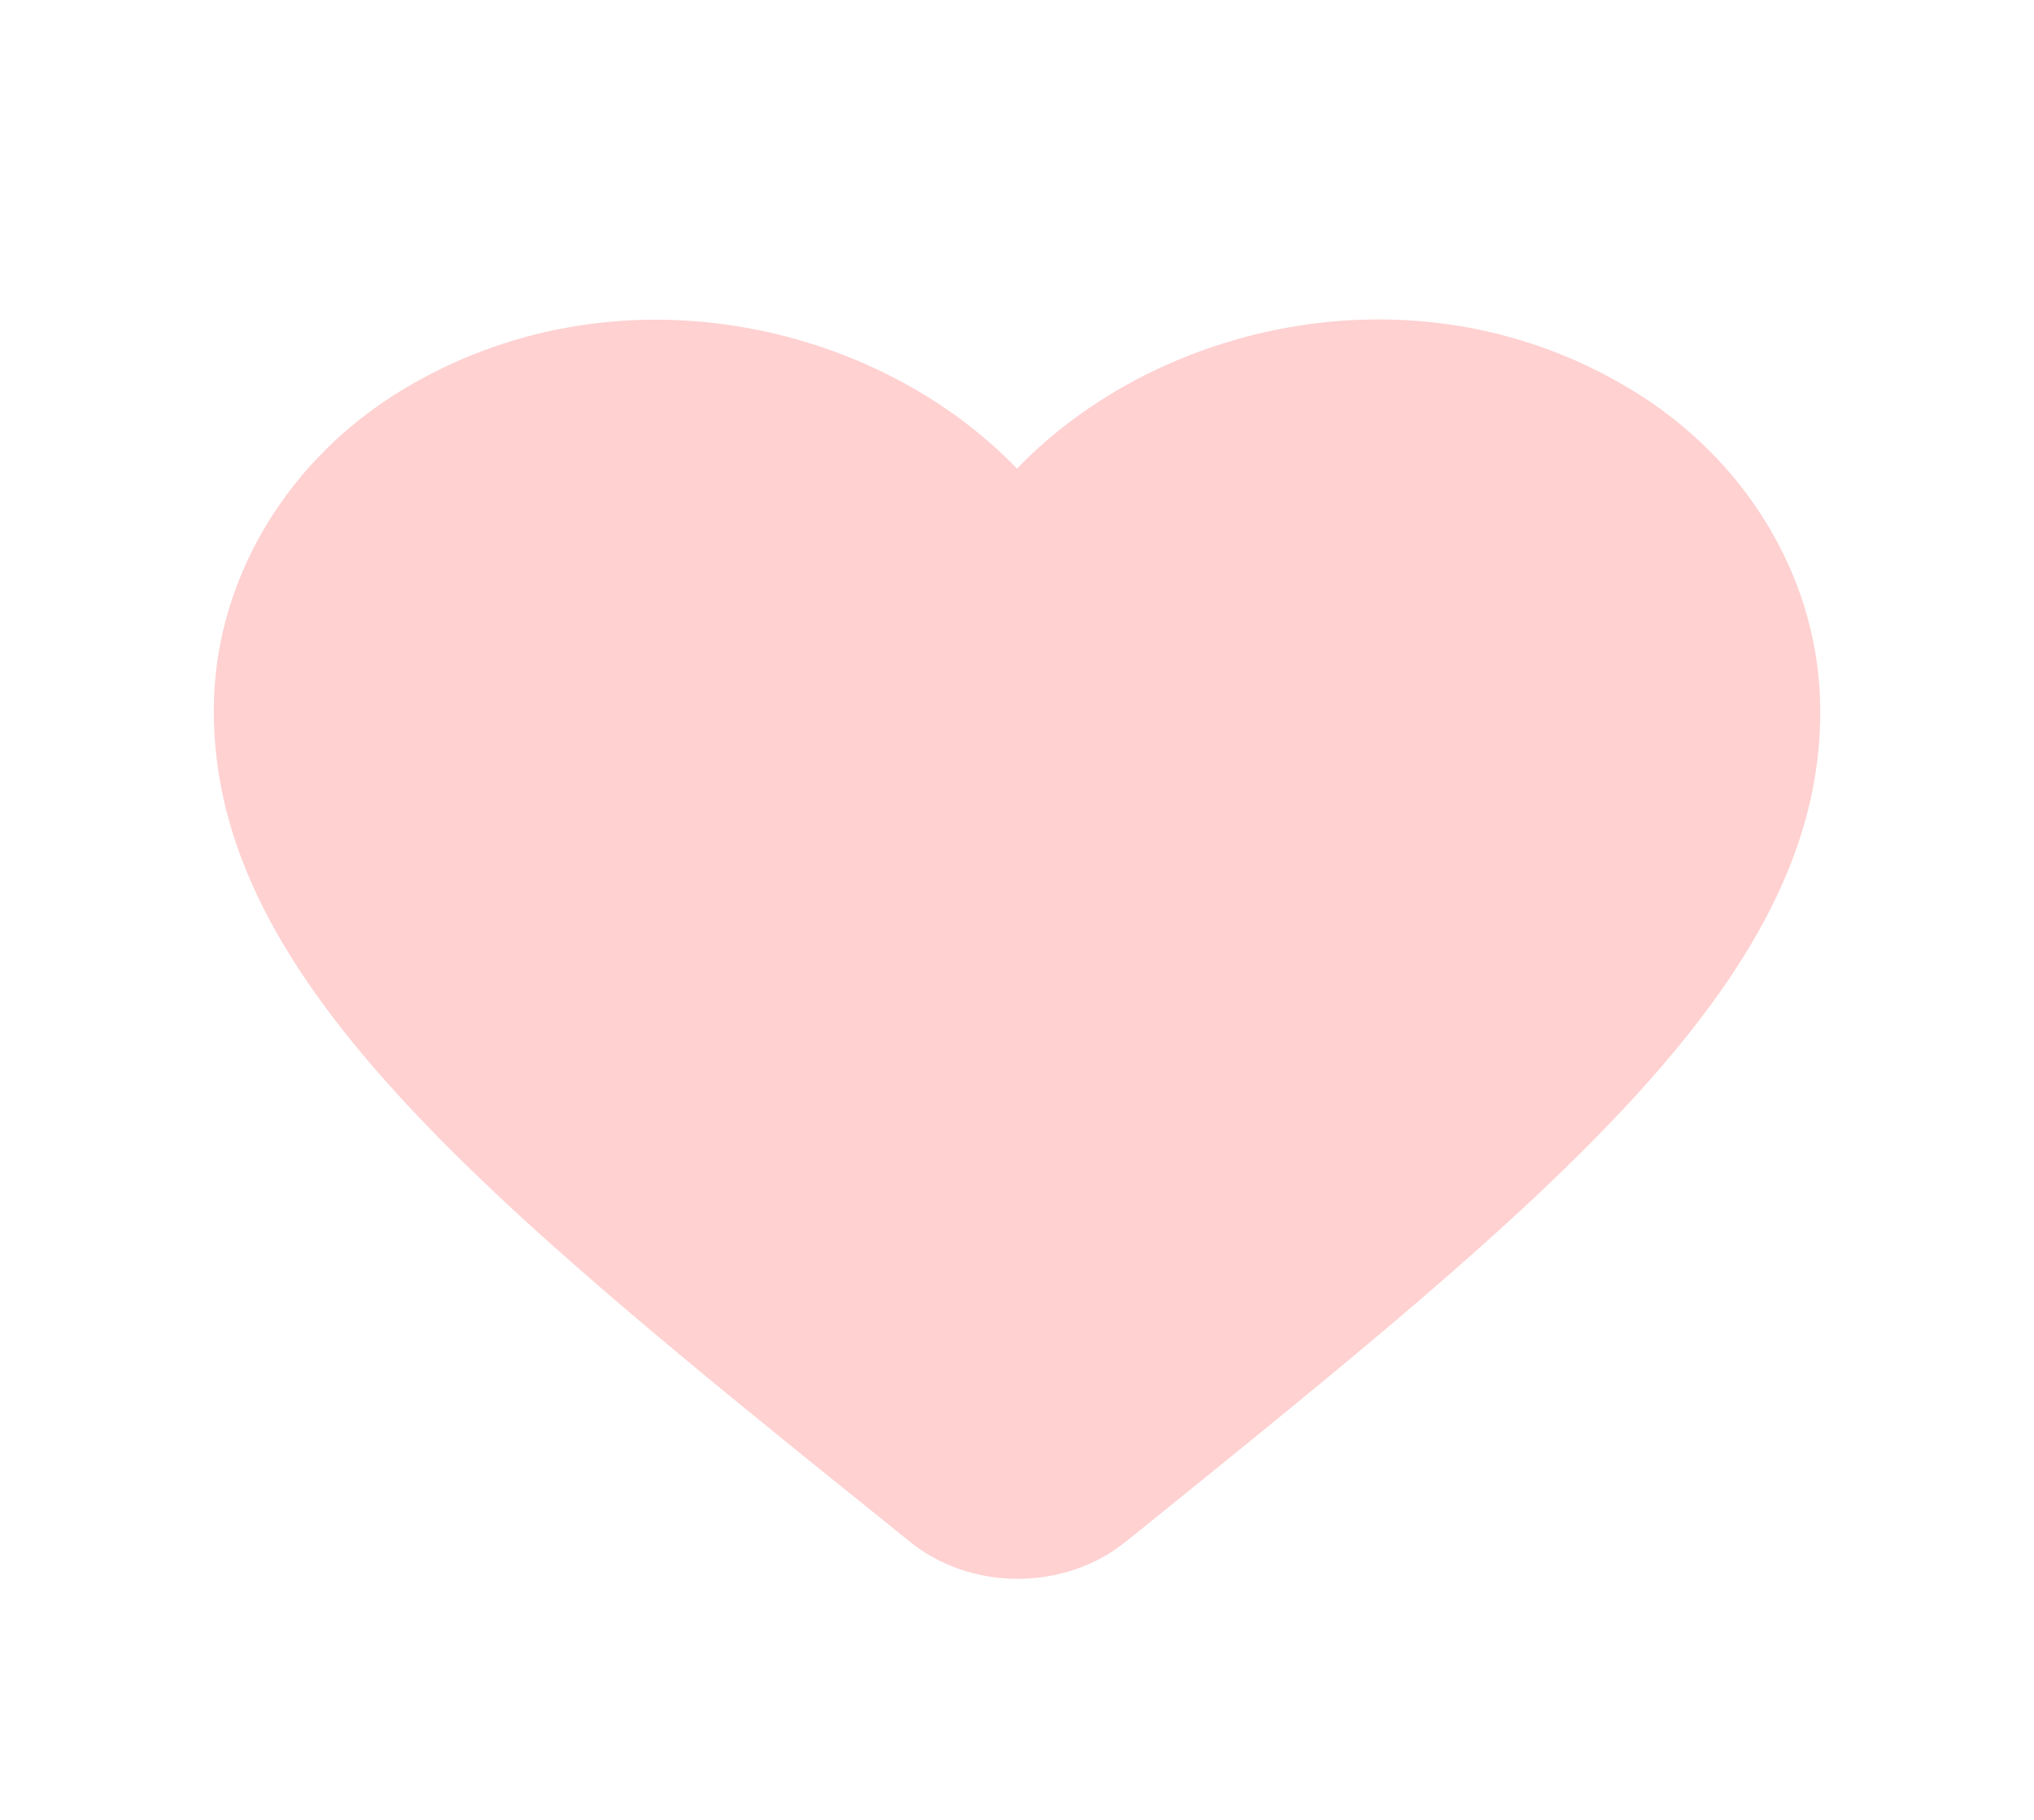 <svg width="19" height="17" viewBox="0 0 19 17" fill="none" xmlns="http://www.w3.org/2000/svg">
<path d="M10.512 14.404C9.942 14.864 9.065 14.864 8.495 14.398L8.412 14.331C4.475 11.164 1.902 9.091 2 6.504C2.045 5.371 2.697 4.284 3.755 3.644C5.735 2.444 8.18 3.004 9.5 4.378C10.82 3.004 13.265 2.438 15.245 3.644C16.302 4.284 16.955 5.371 17 6.504C17.105 9.091 14.525 11.164 10.588 14.344L10.512 14.404Z" fill="#FFD1D1"/>
</svg>

